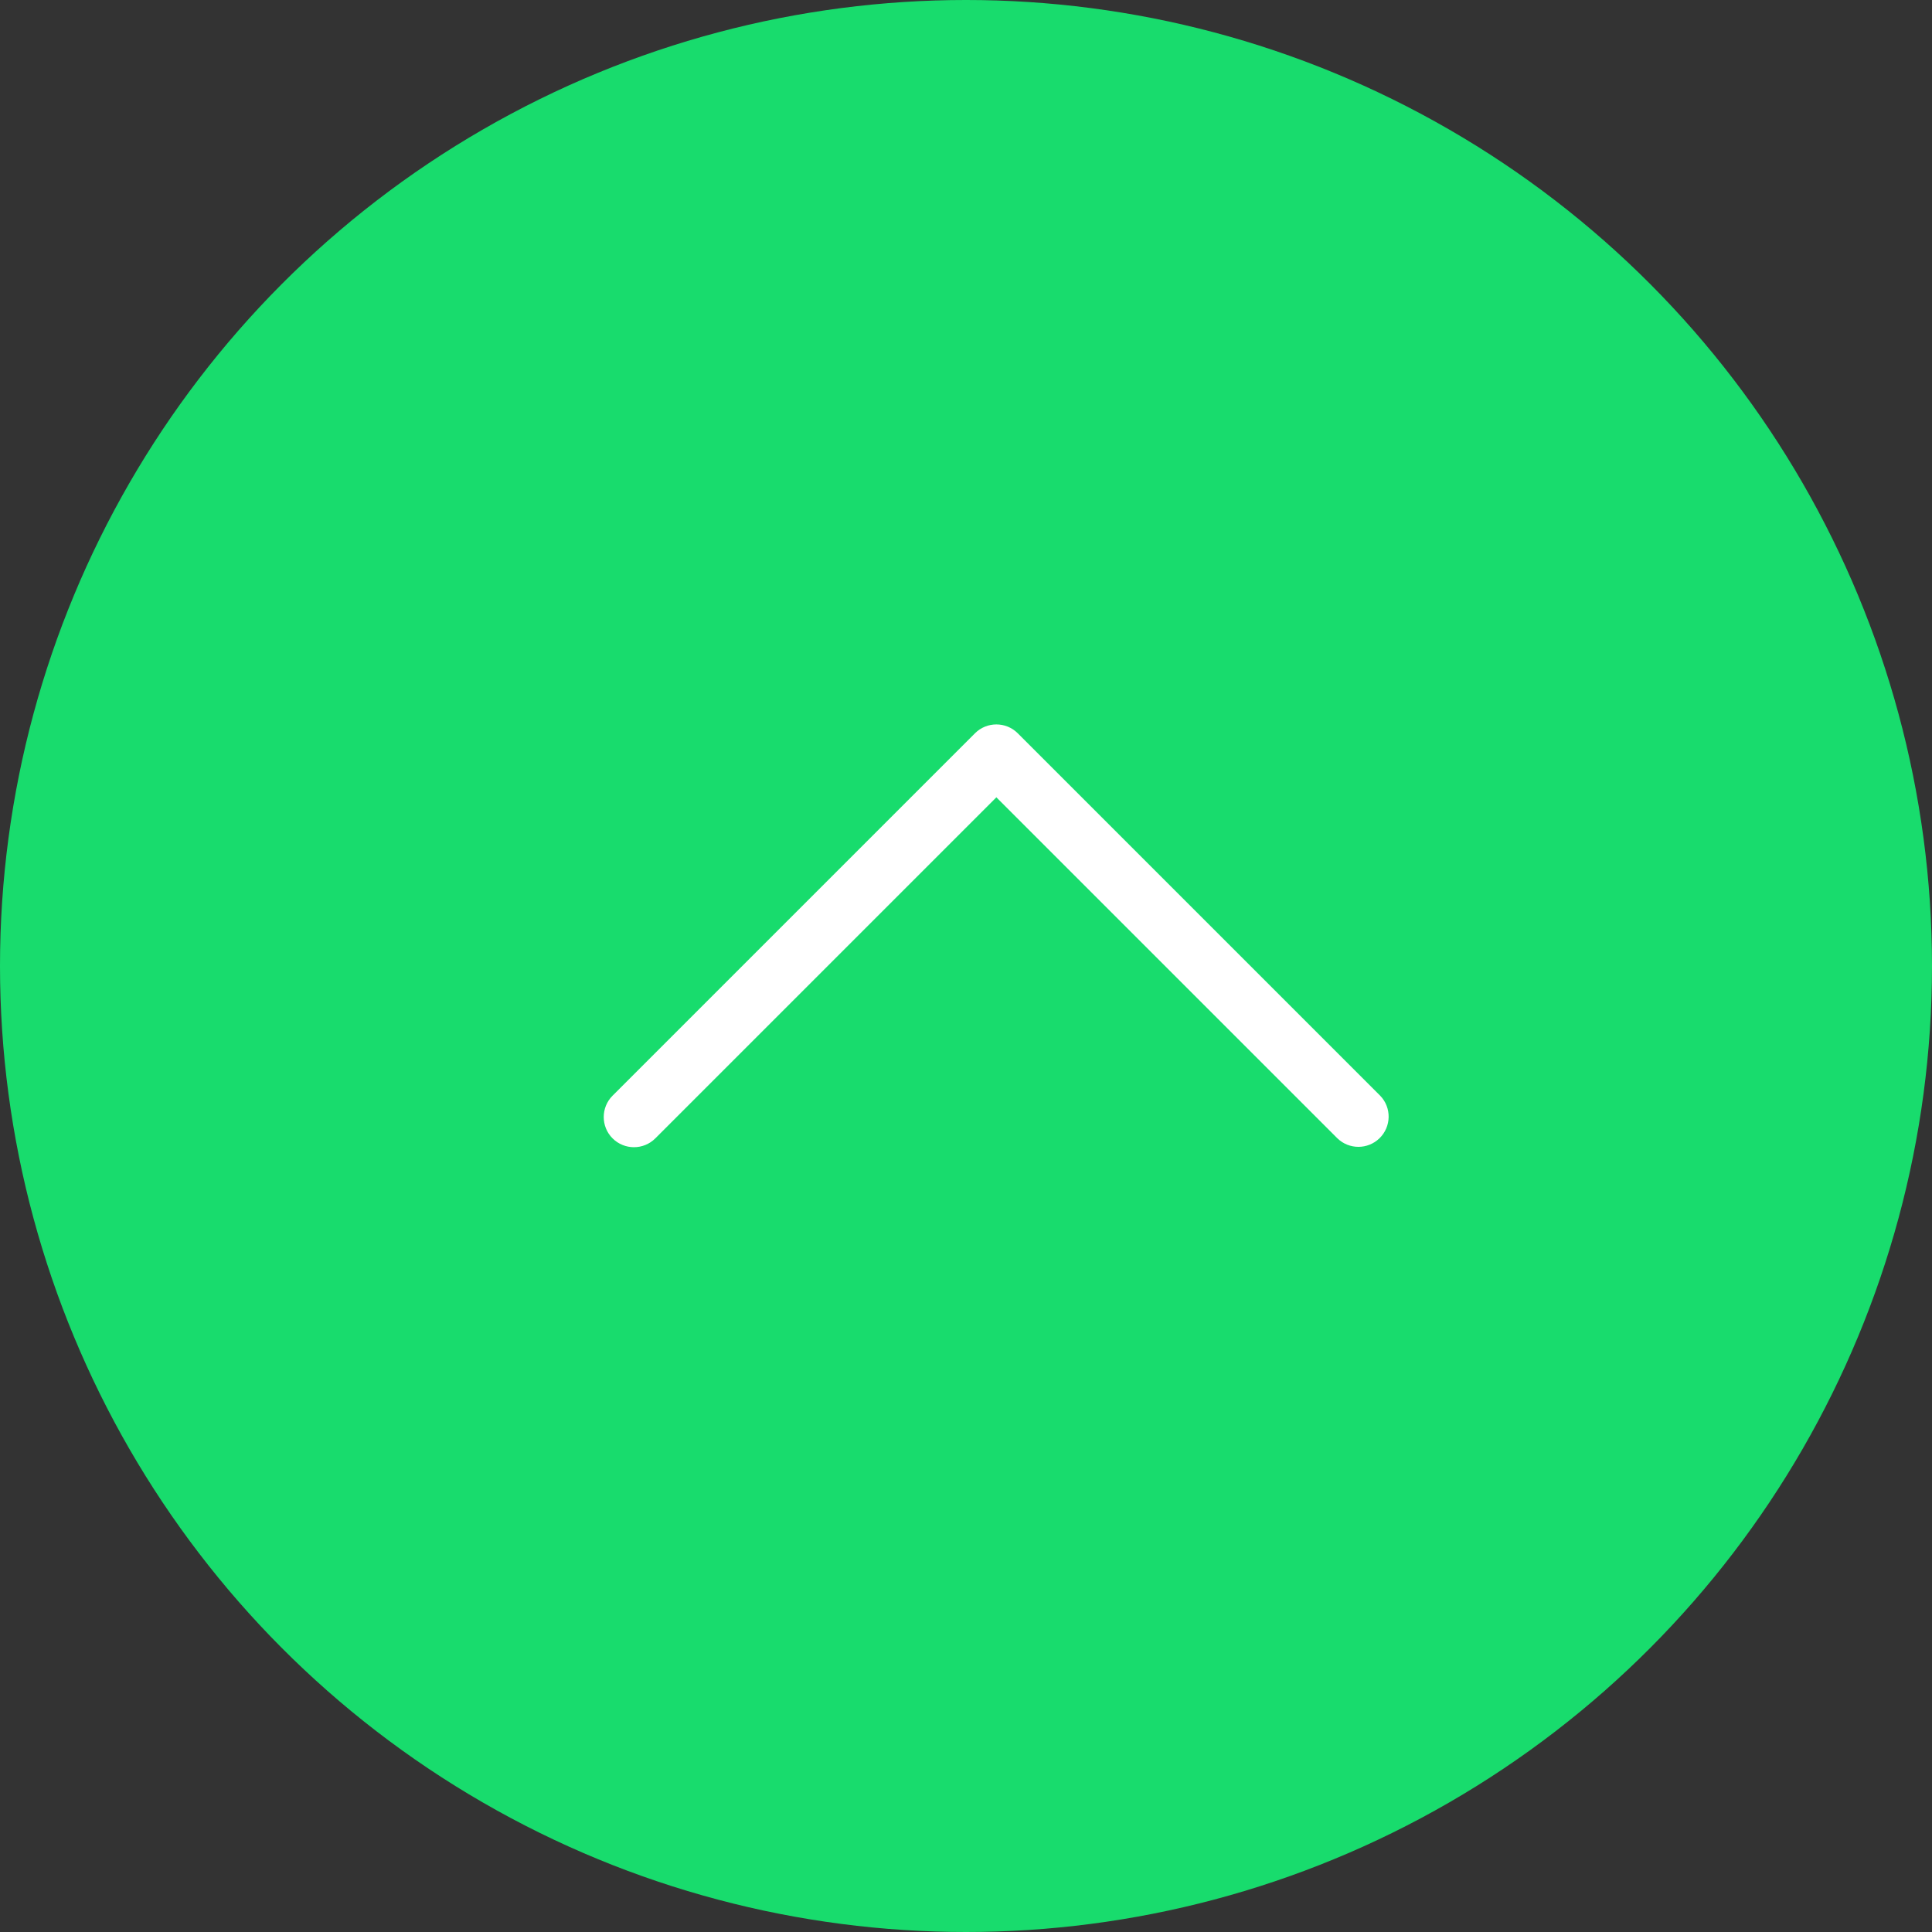 <svg width="32" height="32" viewBox="0 0 32 32" fill="none" xmlns="http://www.w3.org/2000/svg">
<rect x="0" y="0" width="32" height="32" fill="#333333" stroke="none"/>
<circle cx="16" cy="16" r="16" fill="#18DC6D"/>
<g clip-path="url(#clip0)">
<path d="M16.857 12.145L22.86 18.148C23.052 18.346 23.046 18.663 22.847 18.855C22.653 19.042 22.346 19.042 22.152 18.855L16.503 13.206L10.854 18.855C10.659 19.05 10.342 19.05 10.146 18.855C9.951 18.66 9.951 18.343 10.146 18.148L16.149 12.145C16.345 11.95 16.661 11.95 16.857 12.145Z" fill="white"/>
</g>
<defs>
<clipPath id="clip0">
<rect width="13" height="13" fill="white" transform="matrix(-4.37114e-08 -1 -1 4.37114e-08 23 22)"/>
</clipPath>
</defs>
</svg>
